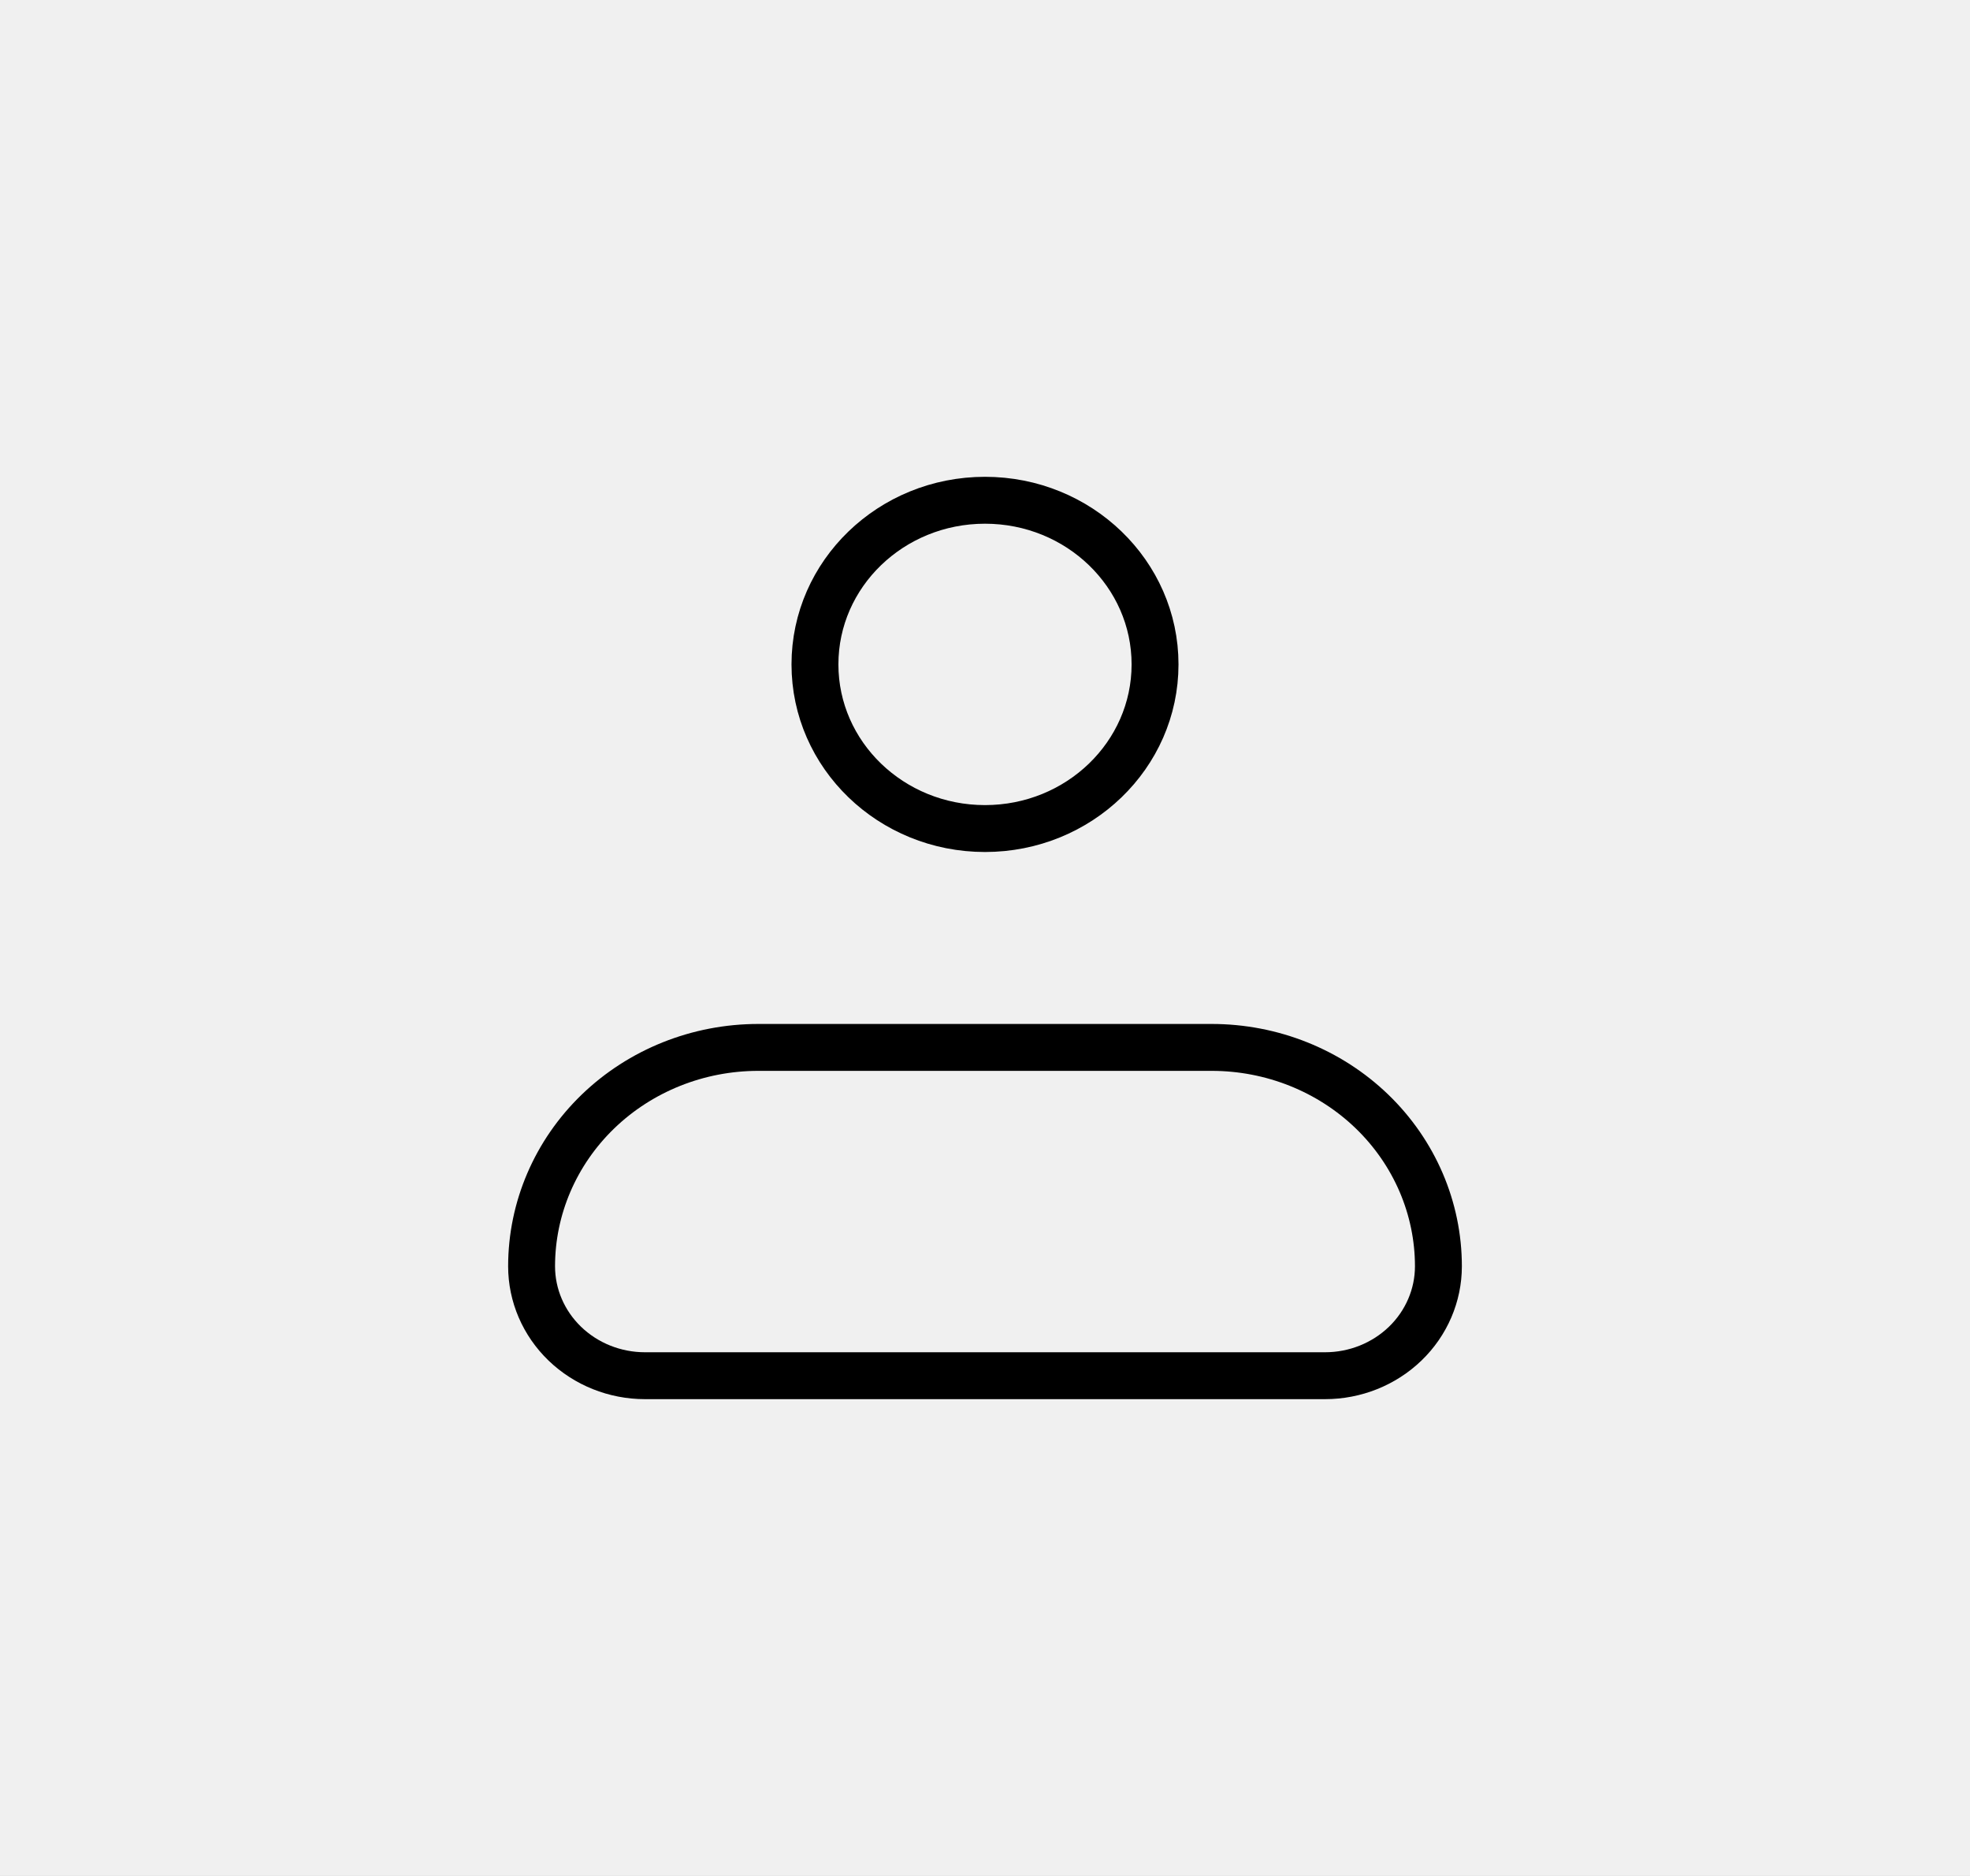 <svg xmlns="http://www.w3.org/2000/svg" width="63" height="60" viewBox="0 0 63 60" fill="none">
  <rect x="0" y="0" width="63" height="60" fill="#808080" stroke="none"/>
  <g clip-path="url(#clip0_2_393)">
    <rect width="63" height="60" fill="#F0F0F0"/>
    <path d="M17 40.5C17 38.644 17.764 36.863 19.123 35.55C20.483 34.237 22.327 33.5 24.25 33.5H38.75C40.673 33.5 42.517 34.237 43.877 35.55C45.236 36.863 46 38.644 46 40.5C46 41.428 45.618 42.319 44.938 42.975C44.258 43.631 43.336 44 42.375 44H20.625C19.664 44 18.742 43.631 18.062 42.975C17.382 42.319 17 41.428 17 40.5Z" stroke="black" stroke-width="1.5" stroke-linejoin="round"/>
    <path d="M31.5 26.5C34.503 26.5 36.938 24.149 36.938 21.25C36.938 18.351 34.503 16 31.5 16C28.497 16 26.062 18.351 26.062 21.25C26.062 24.149 28.497 26.5 31.5 26.5Z" stroke="black" stroke-width="1.5"/>
  </g>
  <rect x="0.5" y="0.5" width="62" height="59" />
  <defs>
    <clipPath id="clip0_2_393">
      <rect width="63" height="60" fill="white"/>
    </clipPath>
  </defs>
</svg>